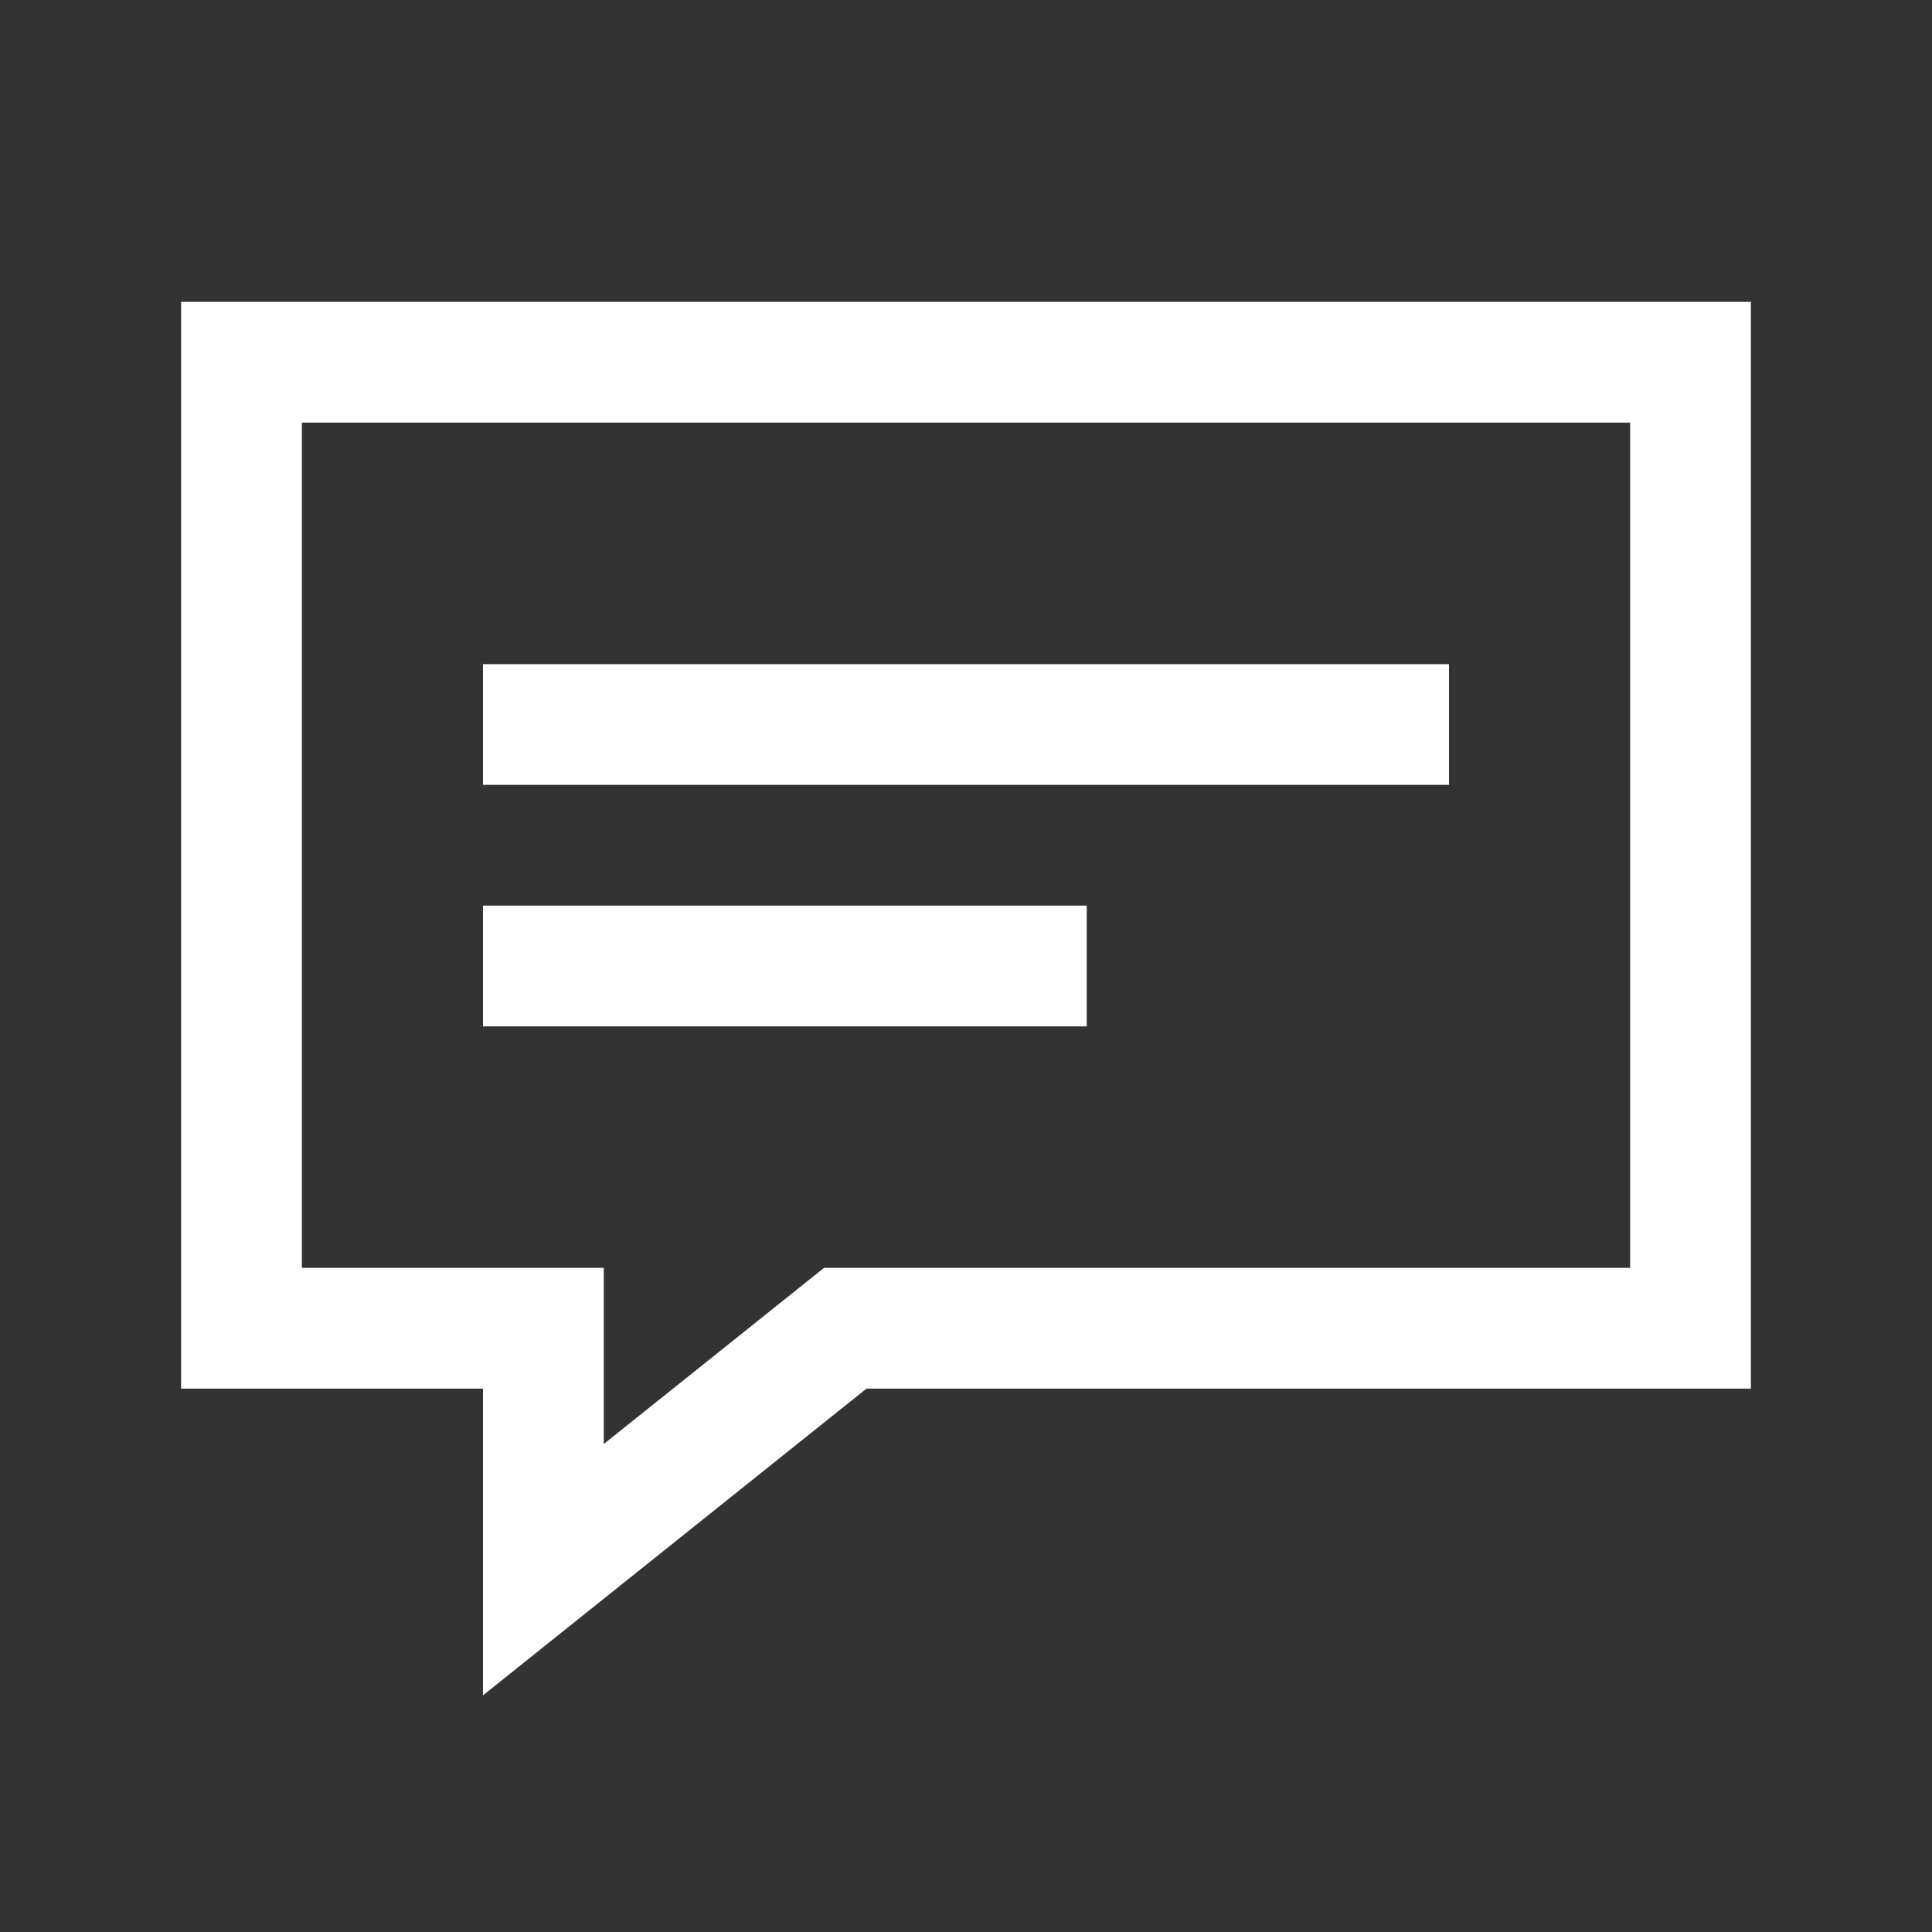 <svg xmlns="http://www.w3.org/2000/svg" viewBox="0 0 32 32">
  <rect x="0" y="0" width="32" height="32" fill="#333333" stroke="none"/>
  <path d="M3 5L3 23L8 23L8 28.08L14.352 23L29 23L29 22L29 5L3 5 z M 5 7L27 7L27 21L13.648 21L10 23.918L10 21L5 21L5 7 z M 8 11L8 13L24 13L24 11L8 11 z M 8 15L8 17L18 17L18 15L8 15 z" fill="#FFFFFF" />
</svg>
